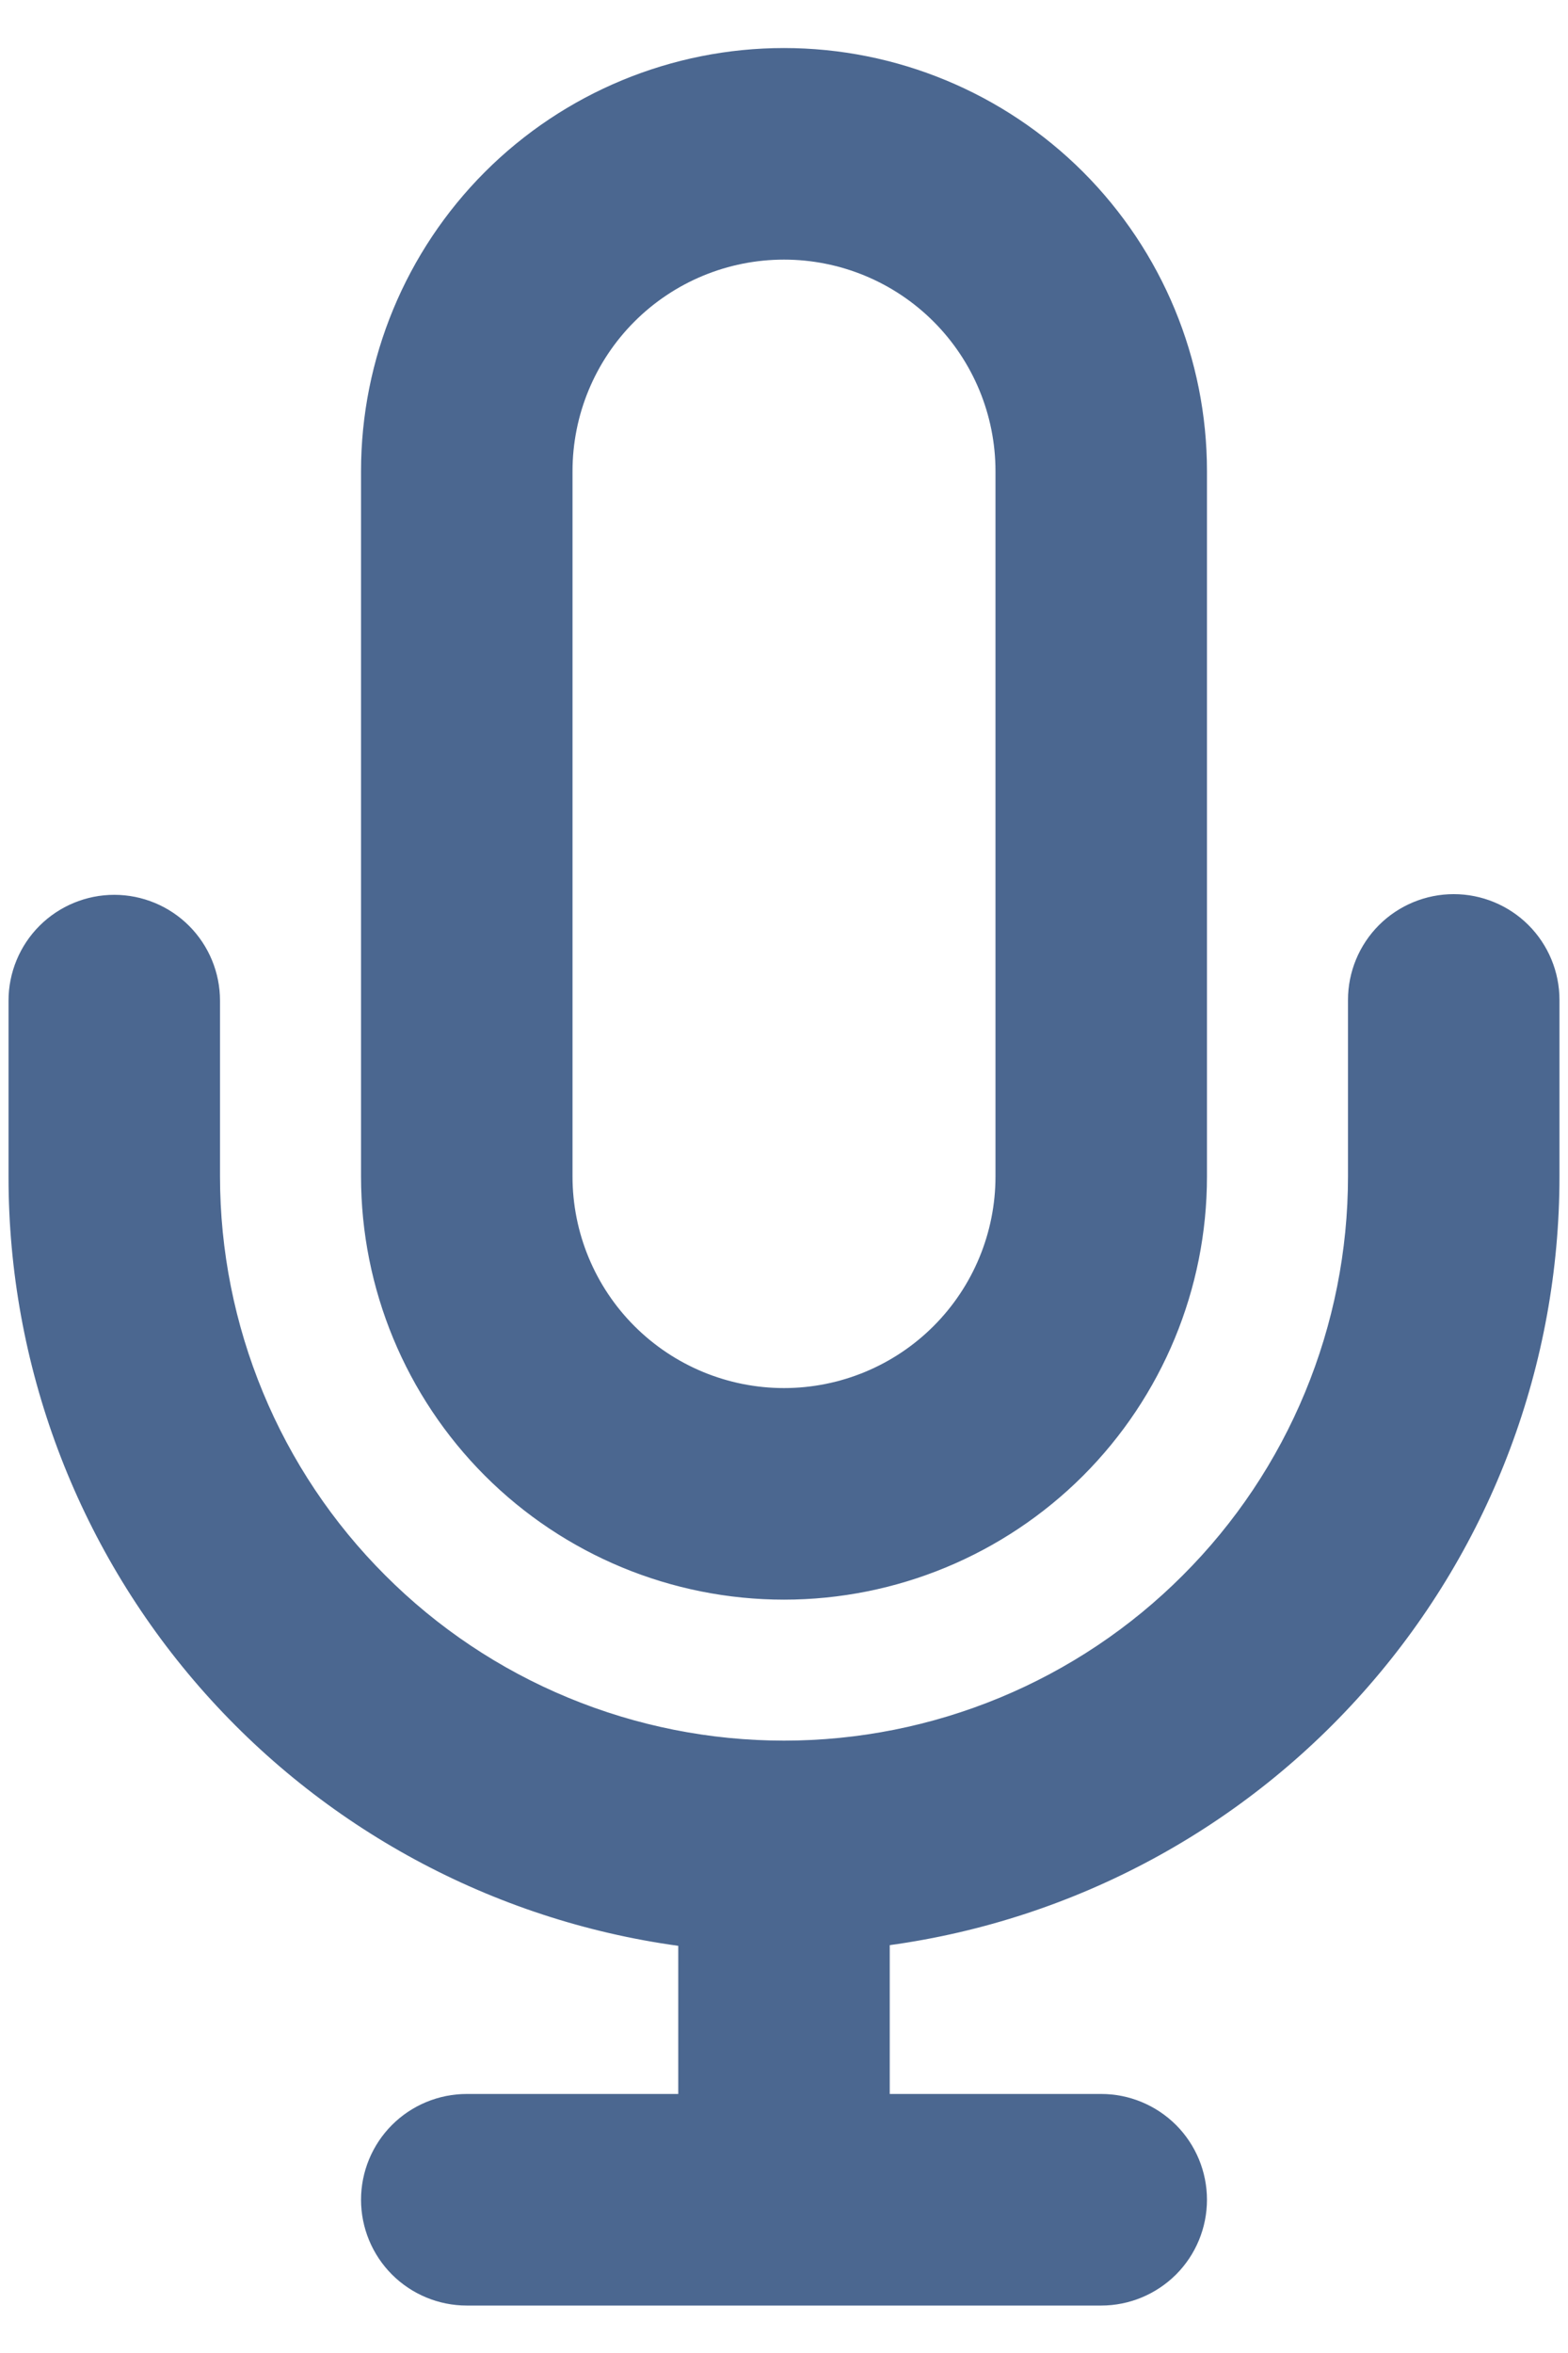 <svg width="16" height="24" viewBox="0 0 16 24" fill="none" xmlns="http://www.w3.org/2000/svg">
<path d="M10.158 4.806V12C10.158 12.572 9.931 13.121 9.526 13.526C9.121 13.931 8.572 14.158 8 14.158C7.428 14.158 6.879 13.931 6.474 13.526C6.069 13.121 5.842 12.572 5.842 12V4.806C5.842 4.234 6.069 3.685 6.474 3.28C6.879 2.875 7.428 2.648 8 2.648C8.572 2.648 9.121 2.875 9.526 3.28C9.931 3.685 10.158 4.234 10.158 4.806ZM3.684 4.806V12C3.684 13.145 4.139 14.242 4.948 15.052C5.757 15.861 6.855 16.316 8 16.316C9.145 16.316 10.242 15.861 11.052 15.052C11.861 14.242 12.316 13.145 12.316 12V4.806C12.316 3.661 11.861 2.564 11.052 1.754C10.242 0.945 9.145 0.49 8 0.49C6.855 0.49 5.757 0.945 4.948 1.754C4.139 2.564 3.684 3.661 3.684 4.806ZM2.245 10.206C2.245 9.92 2.131 9.645 1.929 9.443C1.727 9.241 1.452 9.127 1.166 9.127C0.88 9.127 0.605 9.241 0.403 9.443C0.201 9.645 0.087 9.92 0.087 10.206V12.006C0.087 13.918 0.779 15.765 2.035 17.206C3.292 18.648 5.027 19.586 6.921 19.847V21.358H4.763C4.477 21.358 4.202 21.472 4 21.674C3.798 21.876 3.684 22.151 3.684 22.437C3.684 22.723 3.798 22.998 4 23.2C4.202 23.402 4.477 23.516 4.763 23.516H11.237C11.523 23.516 11.797 23.402 12 23.2C12.202 22.998 12.316 22.723 12.316 22.437C12.316 22.151 12.202 21.876 12 21.674C11.797 21.472 11.523 21.358 11.237 21.358H9.079V19.84C10.973 19.579 12.708 18.641 13.964 17.199C15.221 15.758 15.913 13.911 15.913 11.999V10.199C15.913 9.913 15.799 9.638 15.597 9.436C15.395 9.234 15.12 9.12 14.834 9.12C14.548 9.12 14.273 9.234 14.071 9.436C13.869 9.638 13.755 9.913 13.755 10.199V11.999C13.755 12.755 13.606 13.503 13.317 14.201C13.028 14.9 12.604 15.534 12.069 16.068C11.535 16.603 10.9 17.027 10.202 17.316C9.504 17.605 8.756 17.754 8 17.754C7.244 17.754 6.496 17.605 5.798 17.316C5.099 17.027 4.465 16.603 3.931 16.068C3.396 15.534 2.972 14.9 2.683 14.201C2.394 13.503 2.245 12.755 2.245 11.999V10.206Z" fill="#4B6790"/>
</svg>

